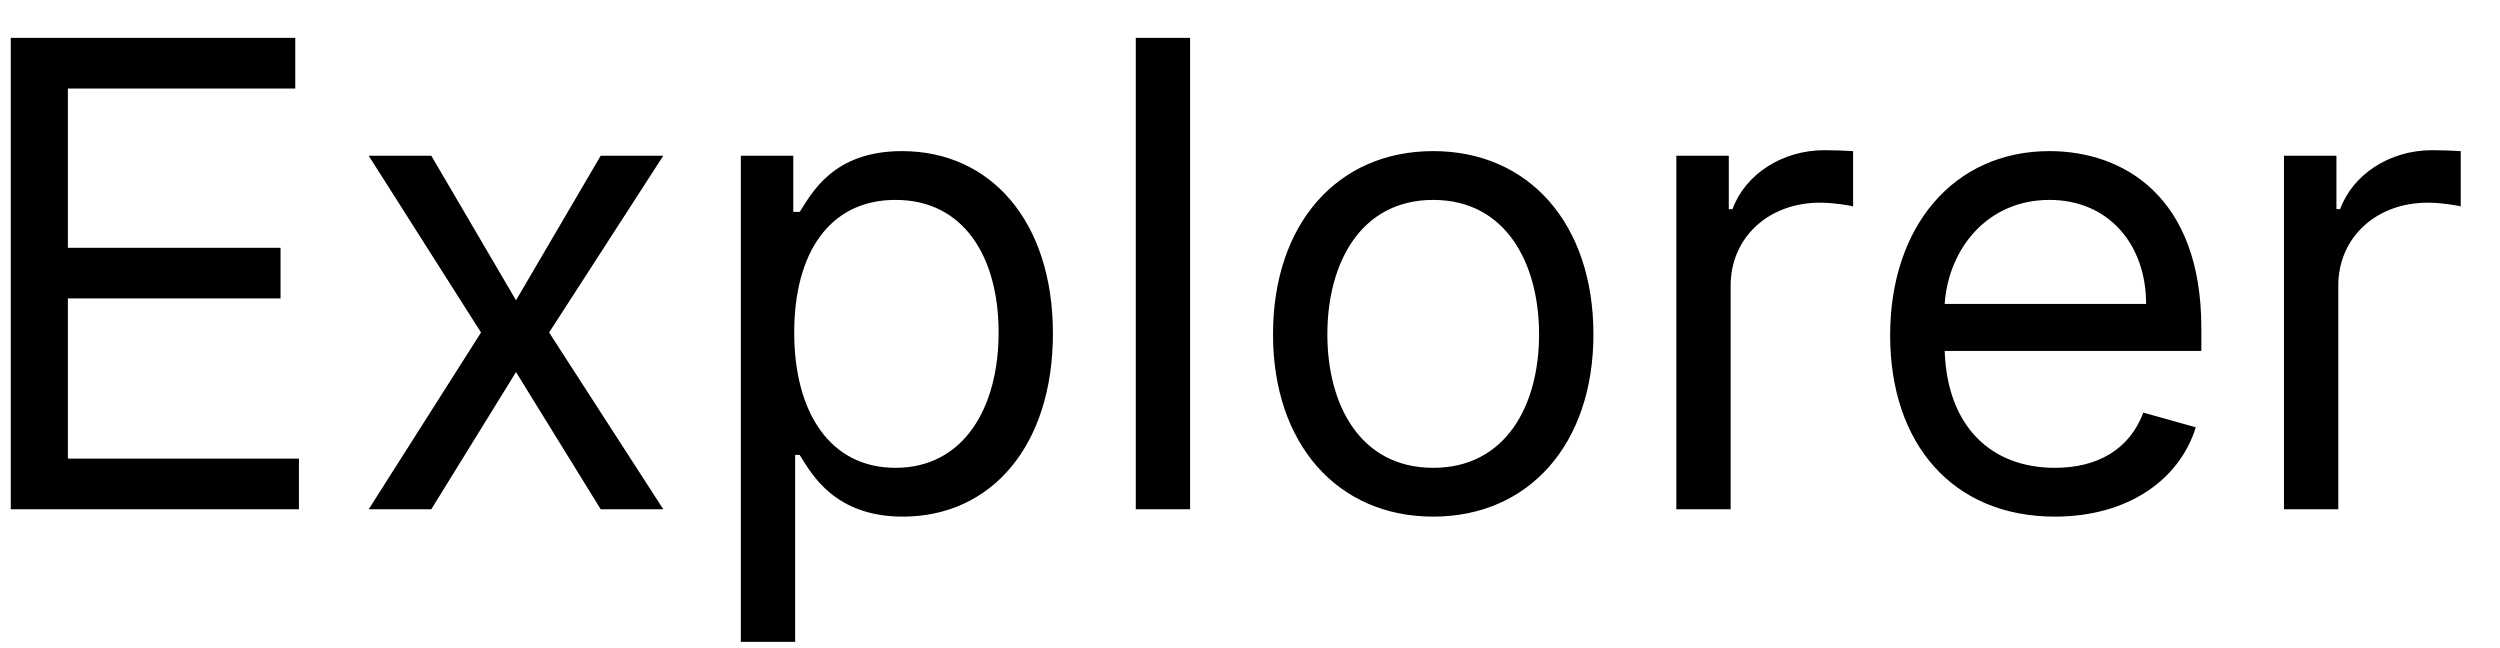 <svg width="54" height="14" viewBox="0 0 54 14" fill="none" xmlns="http://www.w3.org/2000/svg">
<path d="M0.233 11H6.457V9.906H1.466V6.446H6.06V5.352H1.466V1.912H6.378V0.818H0.233V11ZM9.316 3.364H7.964L10.39 7.182L7.964 11H9.316L11.146 8.037L12.975 11H14.327L11.861 7.182L14.327 3.364H12.975L11.146 6.486L9.316 3.364ZM16.002 13.864H17.175V9.827H17.274C17.533 10.244 18.03 11.159 19.502 11.159C21.411 11.159 22.743 9.628 22.743 7.202C22.743 4.795 21.411 3.264 19.482 3.264C17.99 3.264 17.533 4.179 17.274 4.577H17.135V3.364H16.002V13.864ZM17.155 7.182C17.155 5.472 17.911 4.318 19.343 4.318C20.834 4.318 21.57 5.571 21.57 7.182C21.57 8.812 20.814 10.105 19.343 10.105C17.931 10.105 17.155 8.912 17.155 7.182ZM25.706 0.818H24.533V11H25.706V0.818ZM30.957 11.159C33.026 11.159 34.418 9.588 34.418 7.222C34.418 4.835 33.026 3.264 30.957 3.264C28.889 3.264 27.497 4.835 27.497 7.222C27.497 9.588 28.889 11.159 30.957 11.159ZM30.957 10.105C29.386 10.105 28.671 8.753 28.671 7.222C28.671 5.69 29.386 4.318 30.957 4.318C32.528 4.318 33.244 5.69 33.244 7.222C33.244 8.753 32.528 10.105 30.957 10.105ZM36.209 11H37.382V6.168C37.382 5.134 38.197 4.378 39.311 4.378C39.624 4.378 39.947 4.438 40.027 4.457V3.264C39.893 3.254 39.584 3.244 39.41 3.244C38.496 3.244 37.7 3.761 37.422 4.517H37.342V3.364H36.209V11ZM44.387 11.159C45.938 11.159 47.072 10.383 47.429 9.23L46.296 8.912C45.998 9.707 45.307 10.105 44.387 10.105C43.01 10.105 42.06 9.215 42.005 7.58H47.549V7.082C47.549 4.239 45.858 3.264 44.268 3.264C42.199 3.264 40.827 4.895 40.827 7.241C40.827 9.588 42.179 11.159 44.387 11.159ZM42.005 6.565C42.085 5.377 42.925 4.318 44.268 4.318C45.54 4.318 46.356 5.273 46.356 6.565H42.005ZM49.334 11H50.507V6.168C50.507 5.134 51.322 4.378 52.436 4.378C52.749 4.378 53.072 4.438 53.152 4.457V3.264C53.018 3.254 52.709 3.244 52.535 3.244C51.621 3.244 50.825 3.761 50.547 4.517H50.467V3.364H49.334V11Z" fill="black"/>
</svg>
